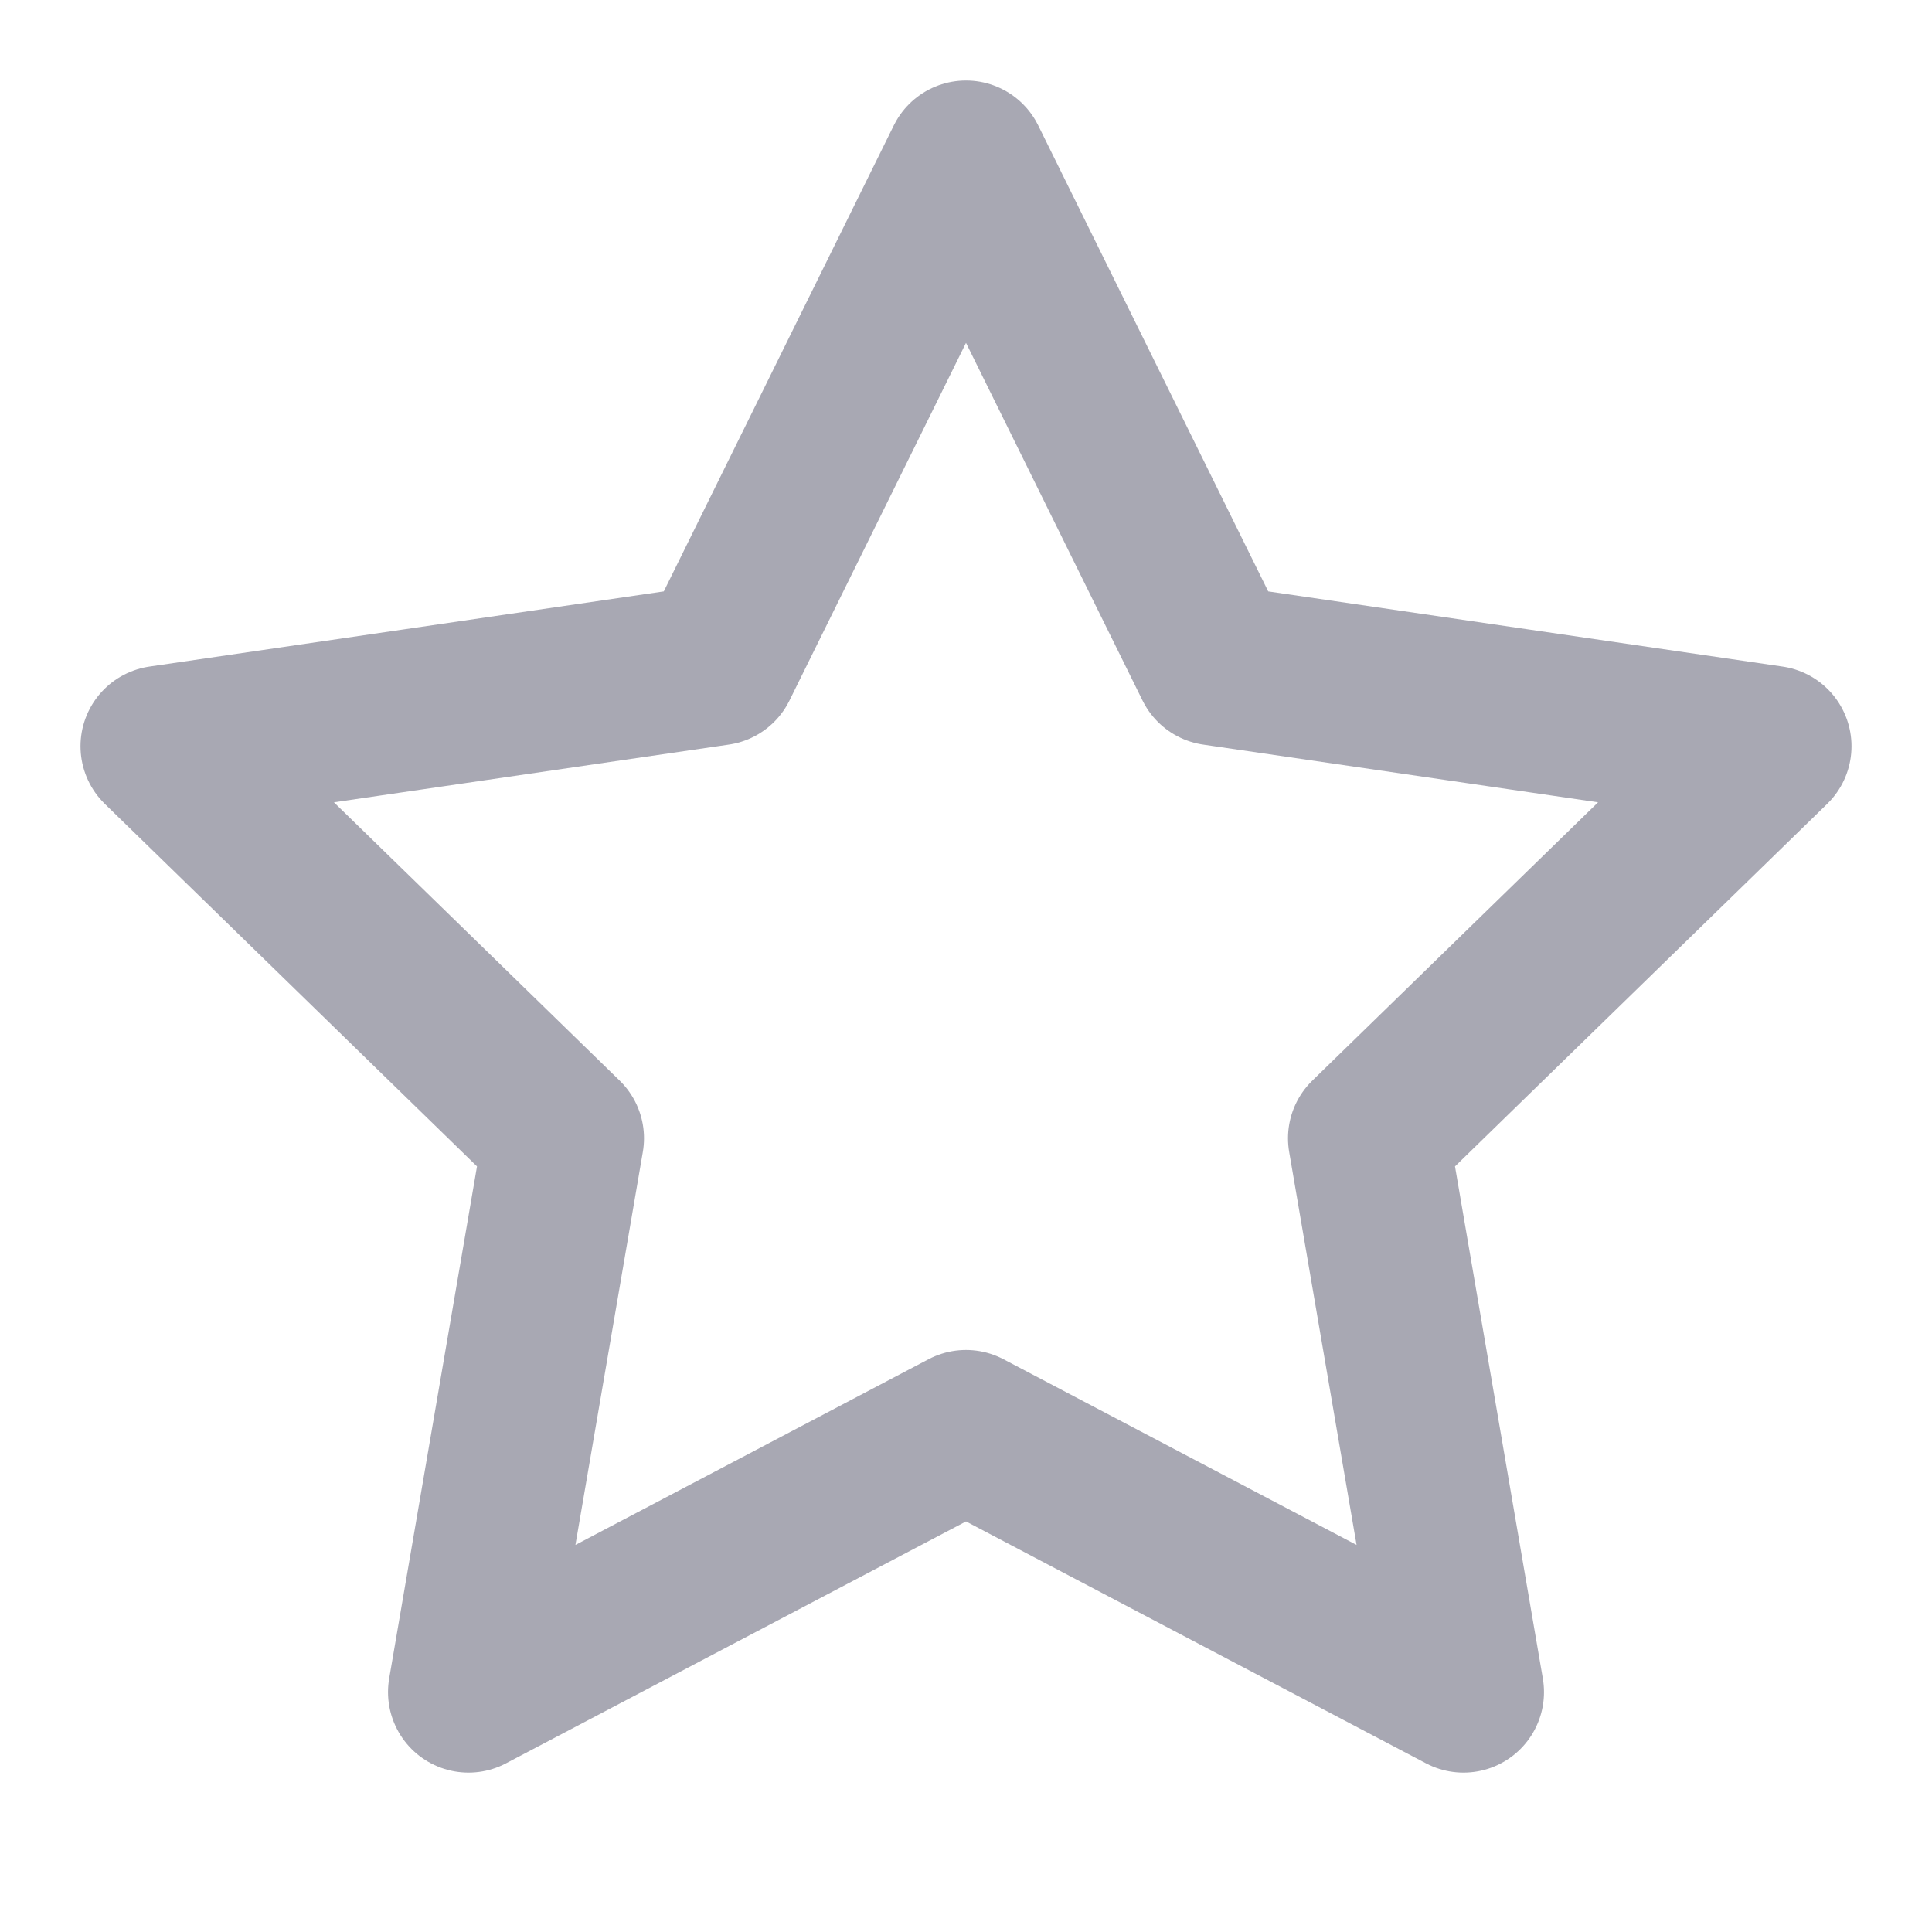 <svg xmlns="http://www.w3.org/2000/svg" width="24" height="24" viewBox="0 0 24 24" fill="none" stroke="#A8A8B3" stroke-width="2" stroke-linecap="round" stroke-linejoin="round" class="feather feather-star"><polygon points="12 2 15.09 8.26 22 9.27 17 14.14 18.18 21.02 12 17.77 5.82 21.02 7 14.14 2 9.27 8.91 8.26 12 2"></polygon></svg>